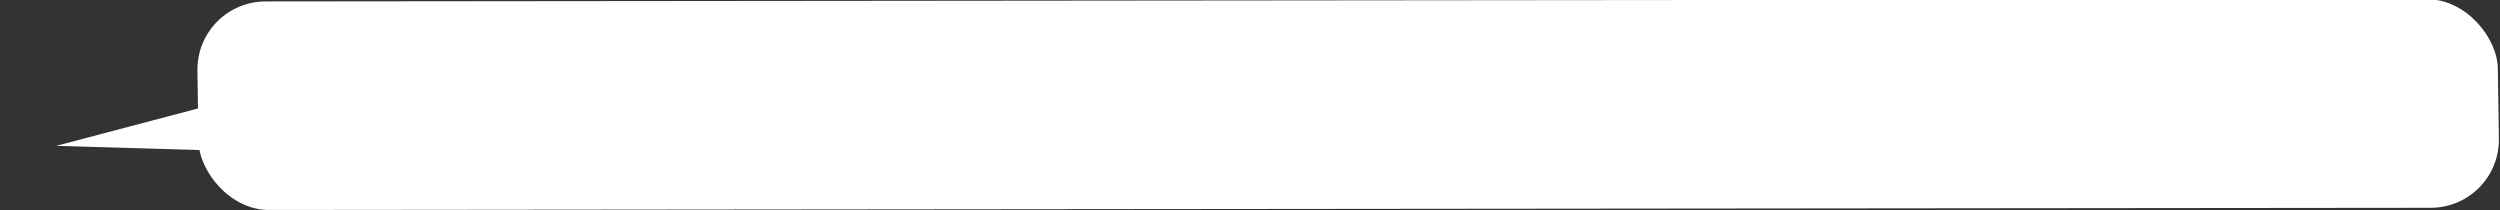 <svg width="1082" height="91" viewBox="0 0 1082 91" fill="none" xmlns="http://www.w3.org/2000/svg">
<rect x="0" y="0" width="1082" height="91" fill="#333333" stroke="none"/>
<rect width="995.617" height="90.25" rx="30" transform="matrix(1 -0.001 0.015 1 84.997 0.652)" fill="white"/>
<path d="M24.315 63.126L93.864 44.788L135.979 66.397L24.315 63.126Z" fill="white"/>
</svg>
